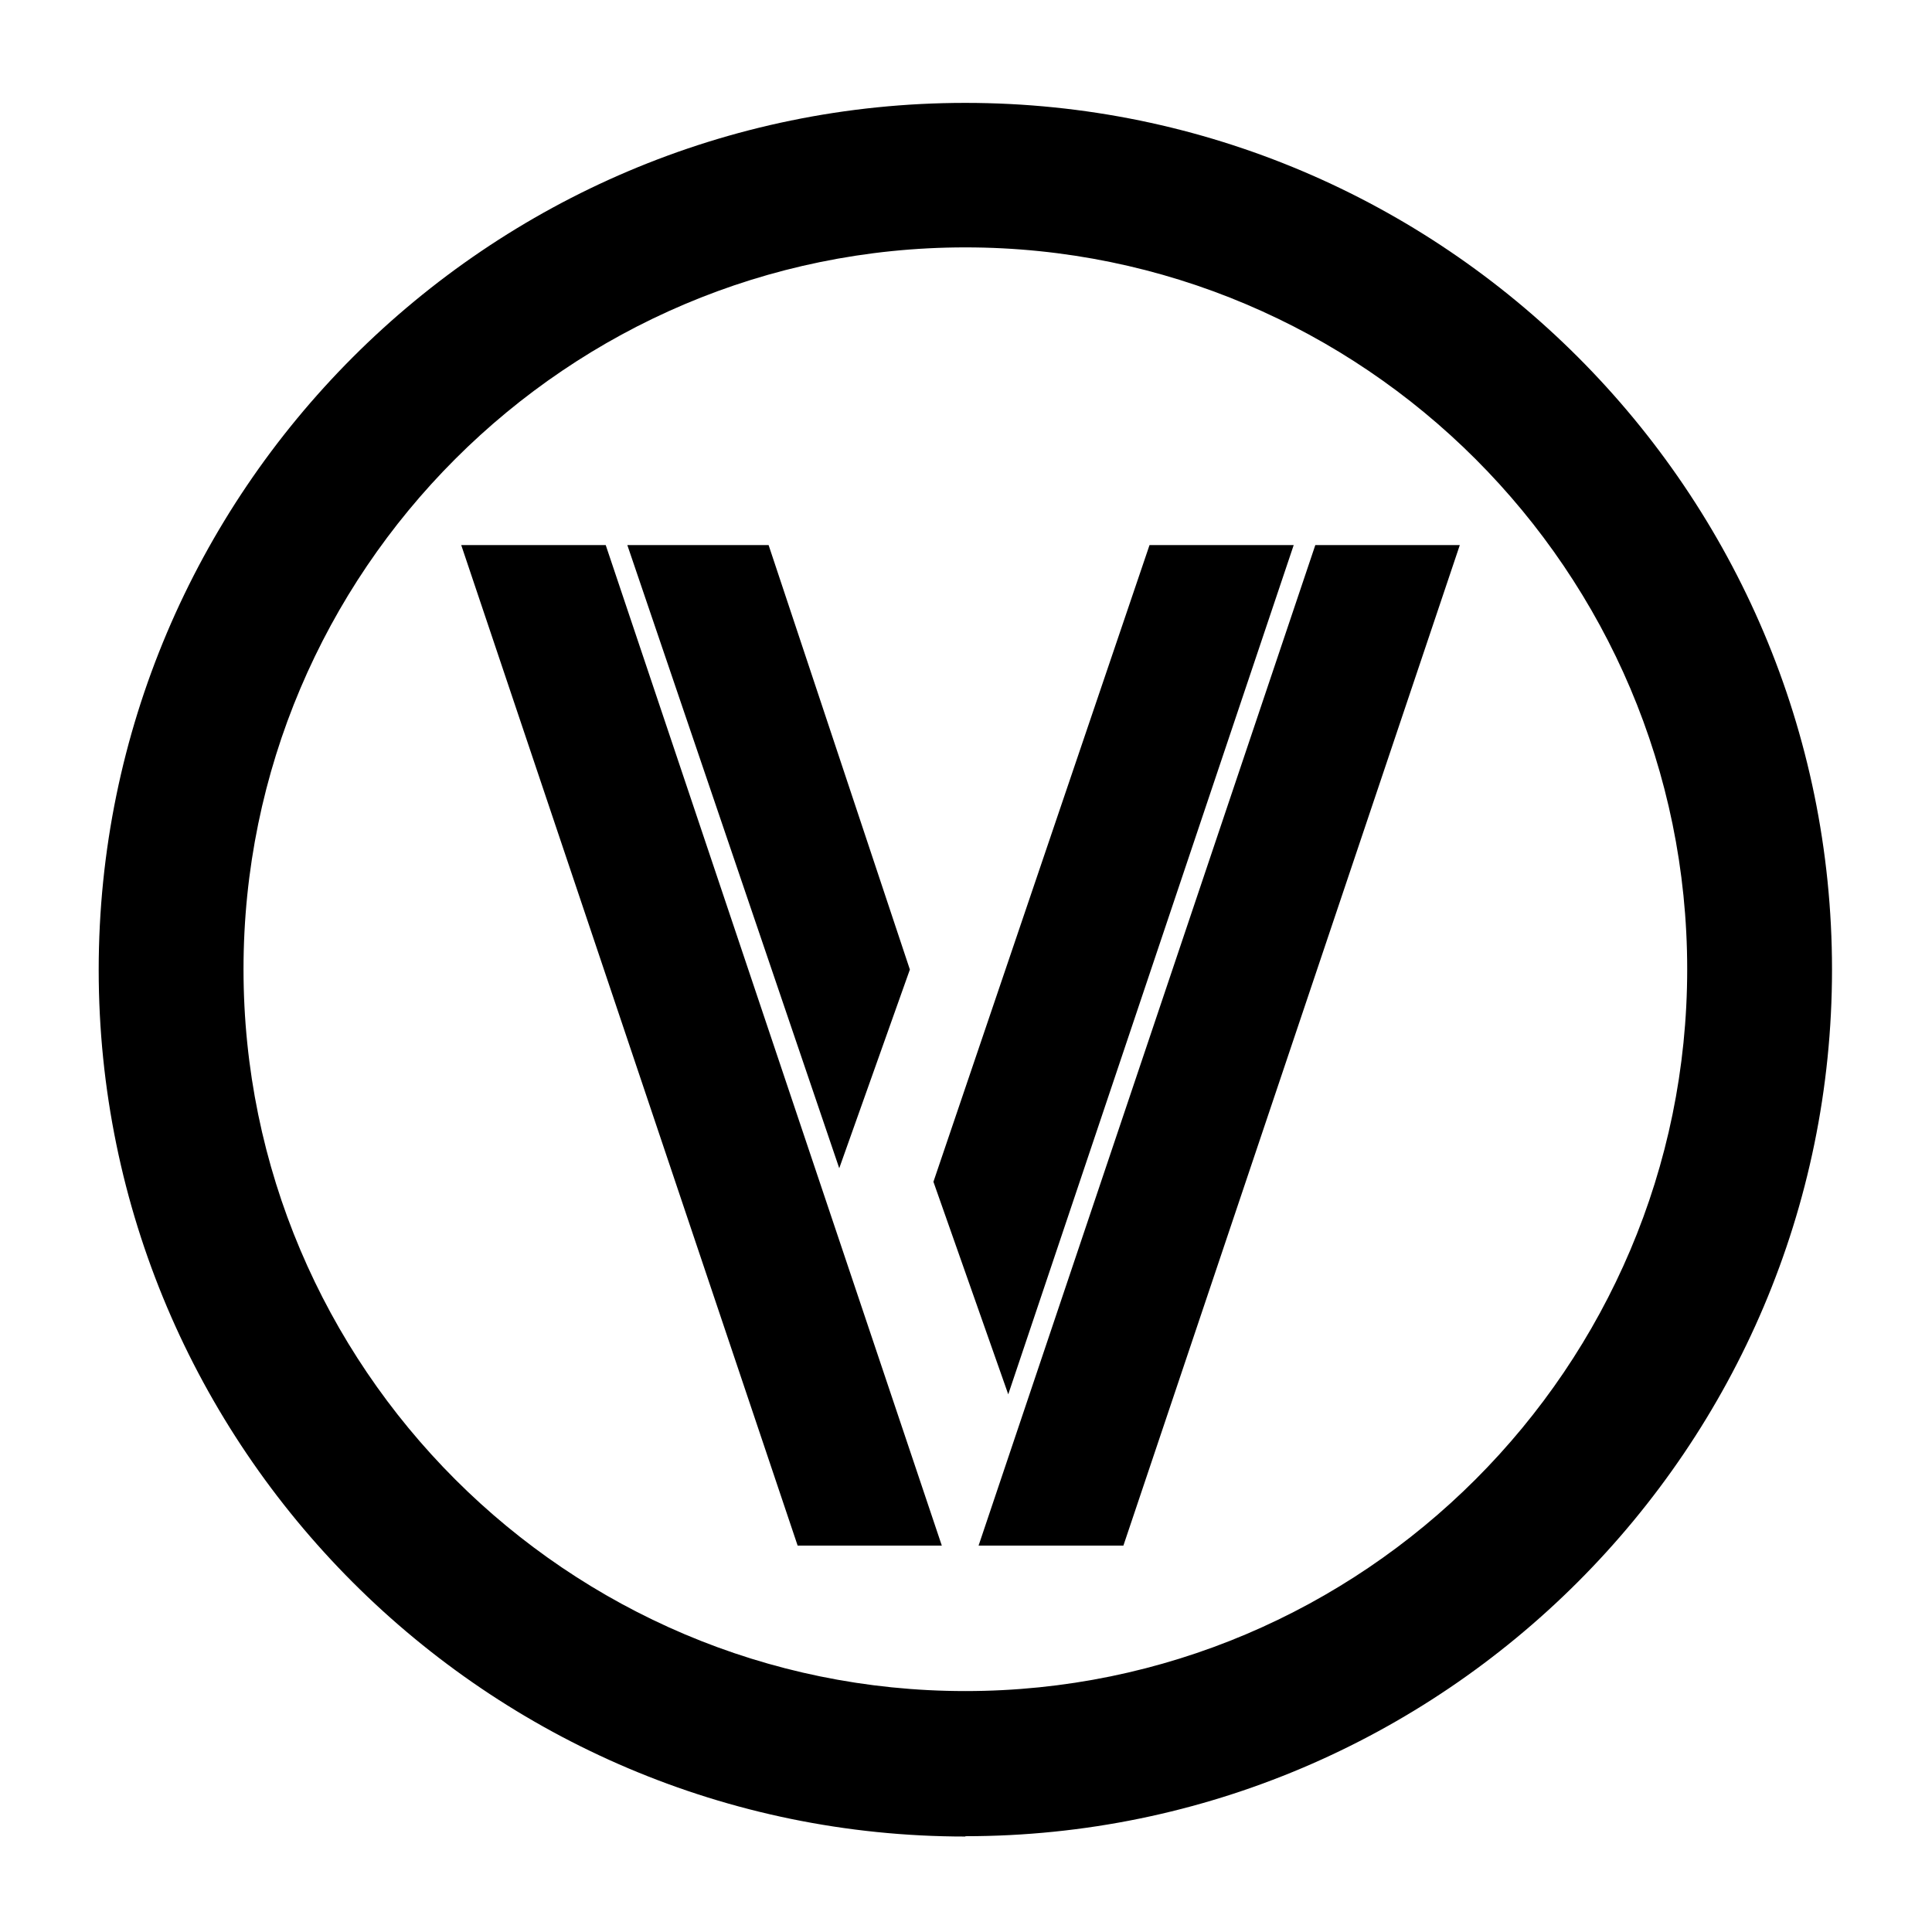 <?xml version="1.0" encoding="UTF-8"?>
<svg xmlns="http://www.w3.org/2000/svg" version="1.1" viewBox="0 0 599 599">
  <!-- Generator: Adobe Illustrator 28.7.1, SVG Export Plug-In . SVG Version: 1.2.0 Build 142)  -->
  <g>
    <g id="Calque_1">
      <g id="Calque_1-2" data-name="Calque_1">
        <g>
          <path d="M299.3,569.4c-148.2,0-268.7-120.6-268.7-268.7S151.1,31.9,299.3,31.9s268.7,120.6,268.7,268.7-120.6,268.7-268.7,268.7h0ZM299.3,76.7c-123.4,0-223.8,100.4-223.8,223.8s100.4,223.8,223.8,223.8,223.8-100.4,223.8-223.8-100.4-223.8-223.8-223.8Z"/>
          <polygon points="348.3 479.2 303.4 479.2 407.8 169 452.6 169 348.3 479.2"/>
          <polygon points="312.6 432.3 289.4 366.4 356.4 169 401.1 169 312.6 432.3"/>
          <polygon points="260.2 362.2 282.1 300.6 238.3 169 194.5 169 260.2 362.2"/>
          <polygon points="247.3 479.2 292 479.2 187.8 169 143 169 247.3 479.2"/>
        </g>
      </g>
    </g>
  </g>
</svg>